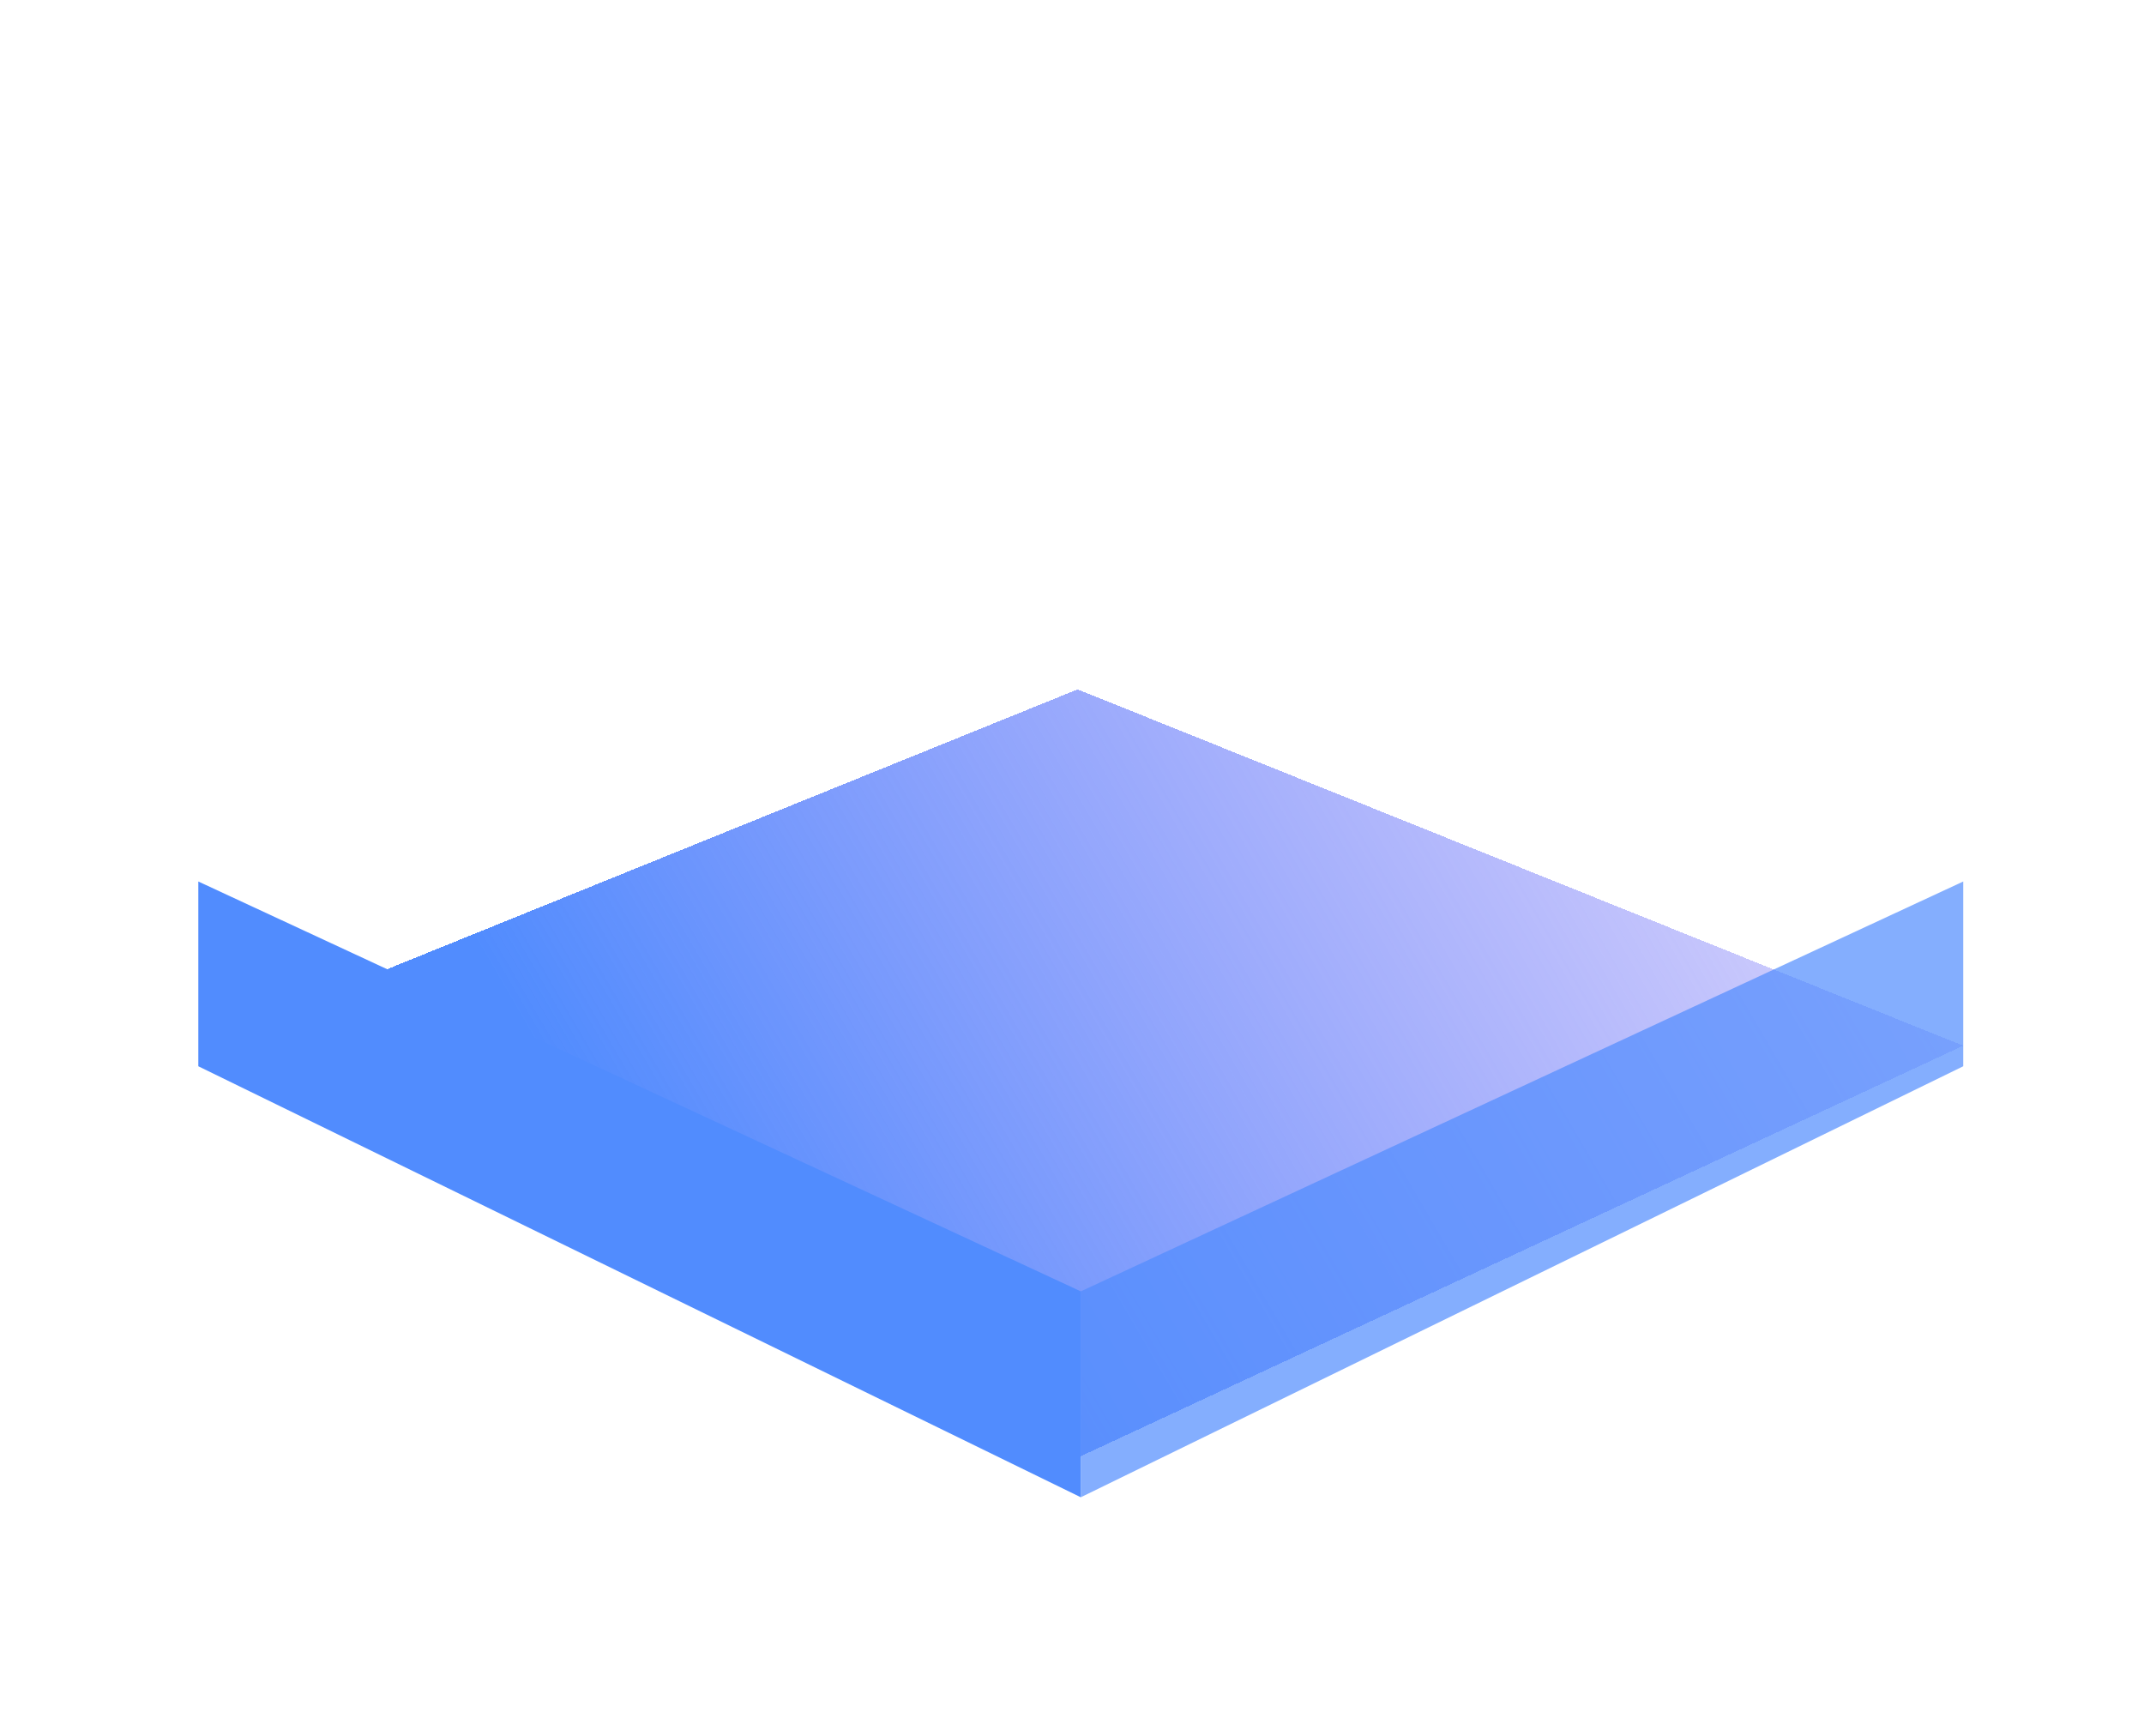 <svg width="42" height="34" viewBox="0 0 42 34" fill="none" xmlns="http://www.w3.org/2000/svg">
<g filter="url(#filter0_d_769_82)">
<path d="M3.885 17.266L21.111 10.287L38.459 17.266L21.172 25.307L3.885 17.266Z" fill="url(#paint0_linear_769_82)" shape-rendering="crispEdges"/>
</g>
<path d="M3.885 20.885V17.266L21.172 25.294V29.327L3.885 20.885Z" fill="#518CFE"/>
<path d="M21.172 25.294V29.327L38.459 20.885V17.266L21.172 25.294Z" fill="#518CFE" fill-opacity="0.7"/>
<defs>
<filter id="filter0_d_769_82" x="0.668" y="10.287" width="41.007" height="21.452" filterUnits="userSpaceOnUse" color-interpolation-filters="sRGB">
<feFlood flood-opacity="0" result="BackgroundImageFix"/>
<feColorMatrix in="SourceAlpha" type="matrix" values="0 0 0 0 0 0 0 0 0 0 0 0 0 0 0 0 0 0 127 0" result="hardAlpha"/>
<feOffset dy="3.216"/>
<feGaussianBlur stdDeviation="1.608"/>
<feComposite in2="hardAlpha" operator="out"/>
<feColorMatrix type="matrix" values="0 0 0 0 0 0 0 0 0 0 0 0 0 0 0 0 0 0 0.25 0"/>
<feBlend mode="normal" in2="BackgroundImageFix" result="effect1_dropShadow_769_82"/>
<feBlend mode="normal" in="SourceGraphic" in2="effect1_dropShadow_769_82" result="shape"/>
</filter>
<linearGradient id="paint0_linear_769_82" x1="11.527" y1="19.049" x2="41.876" y2="1.331" gradientUnits="userSpaceOnUse">
<stop stop-color="#518CFE"/>
<stop offset="1" stop-color="#835CF4" stop-opacity="0"/>
</linearGradient>
</defs>
</svg>
